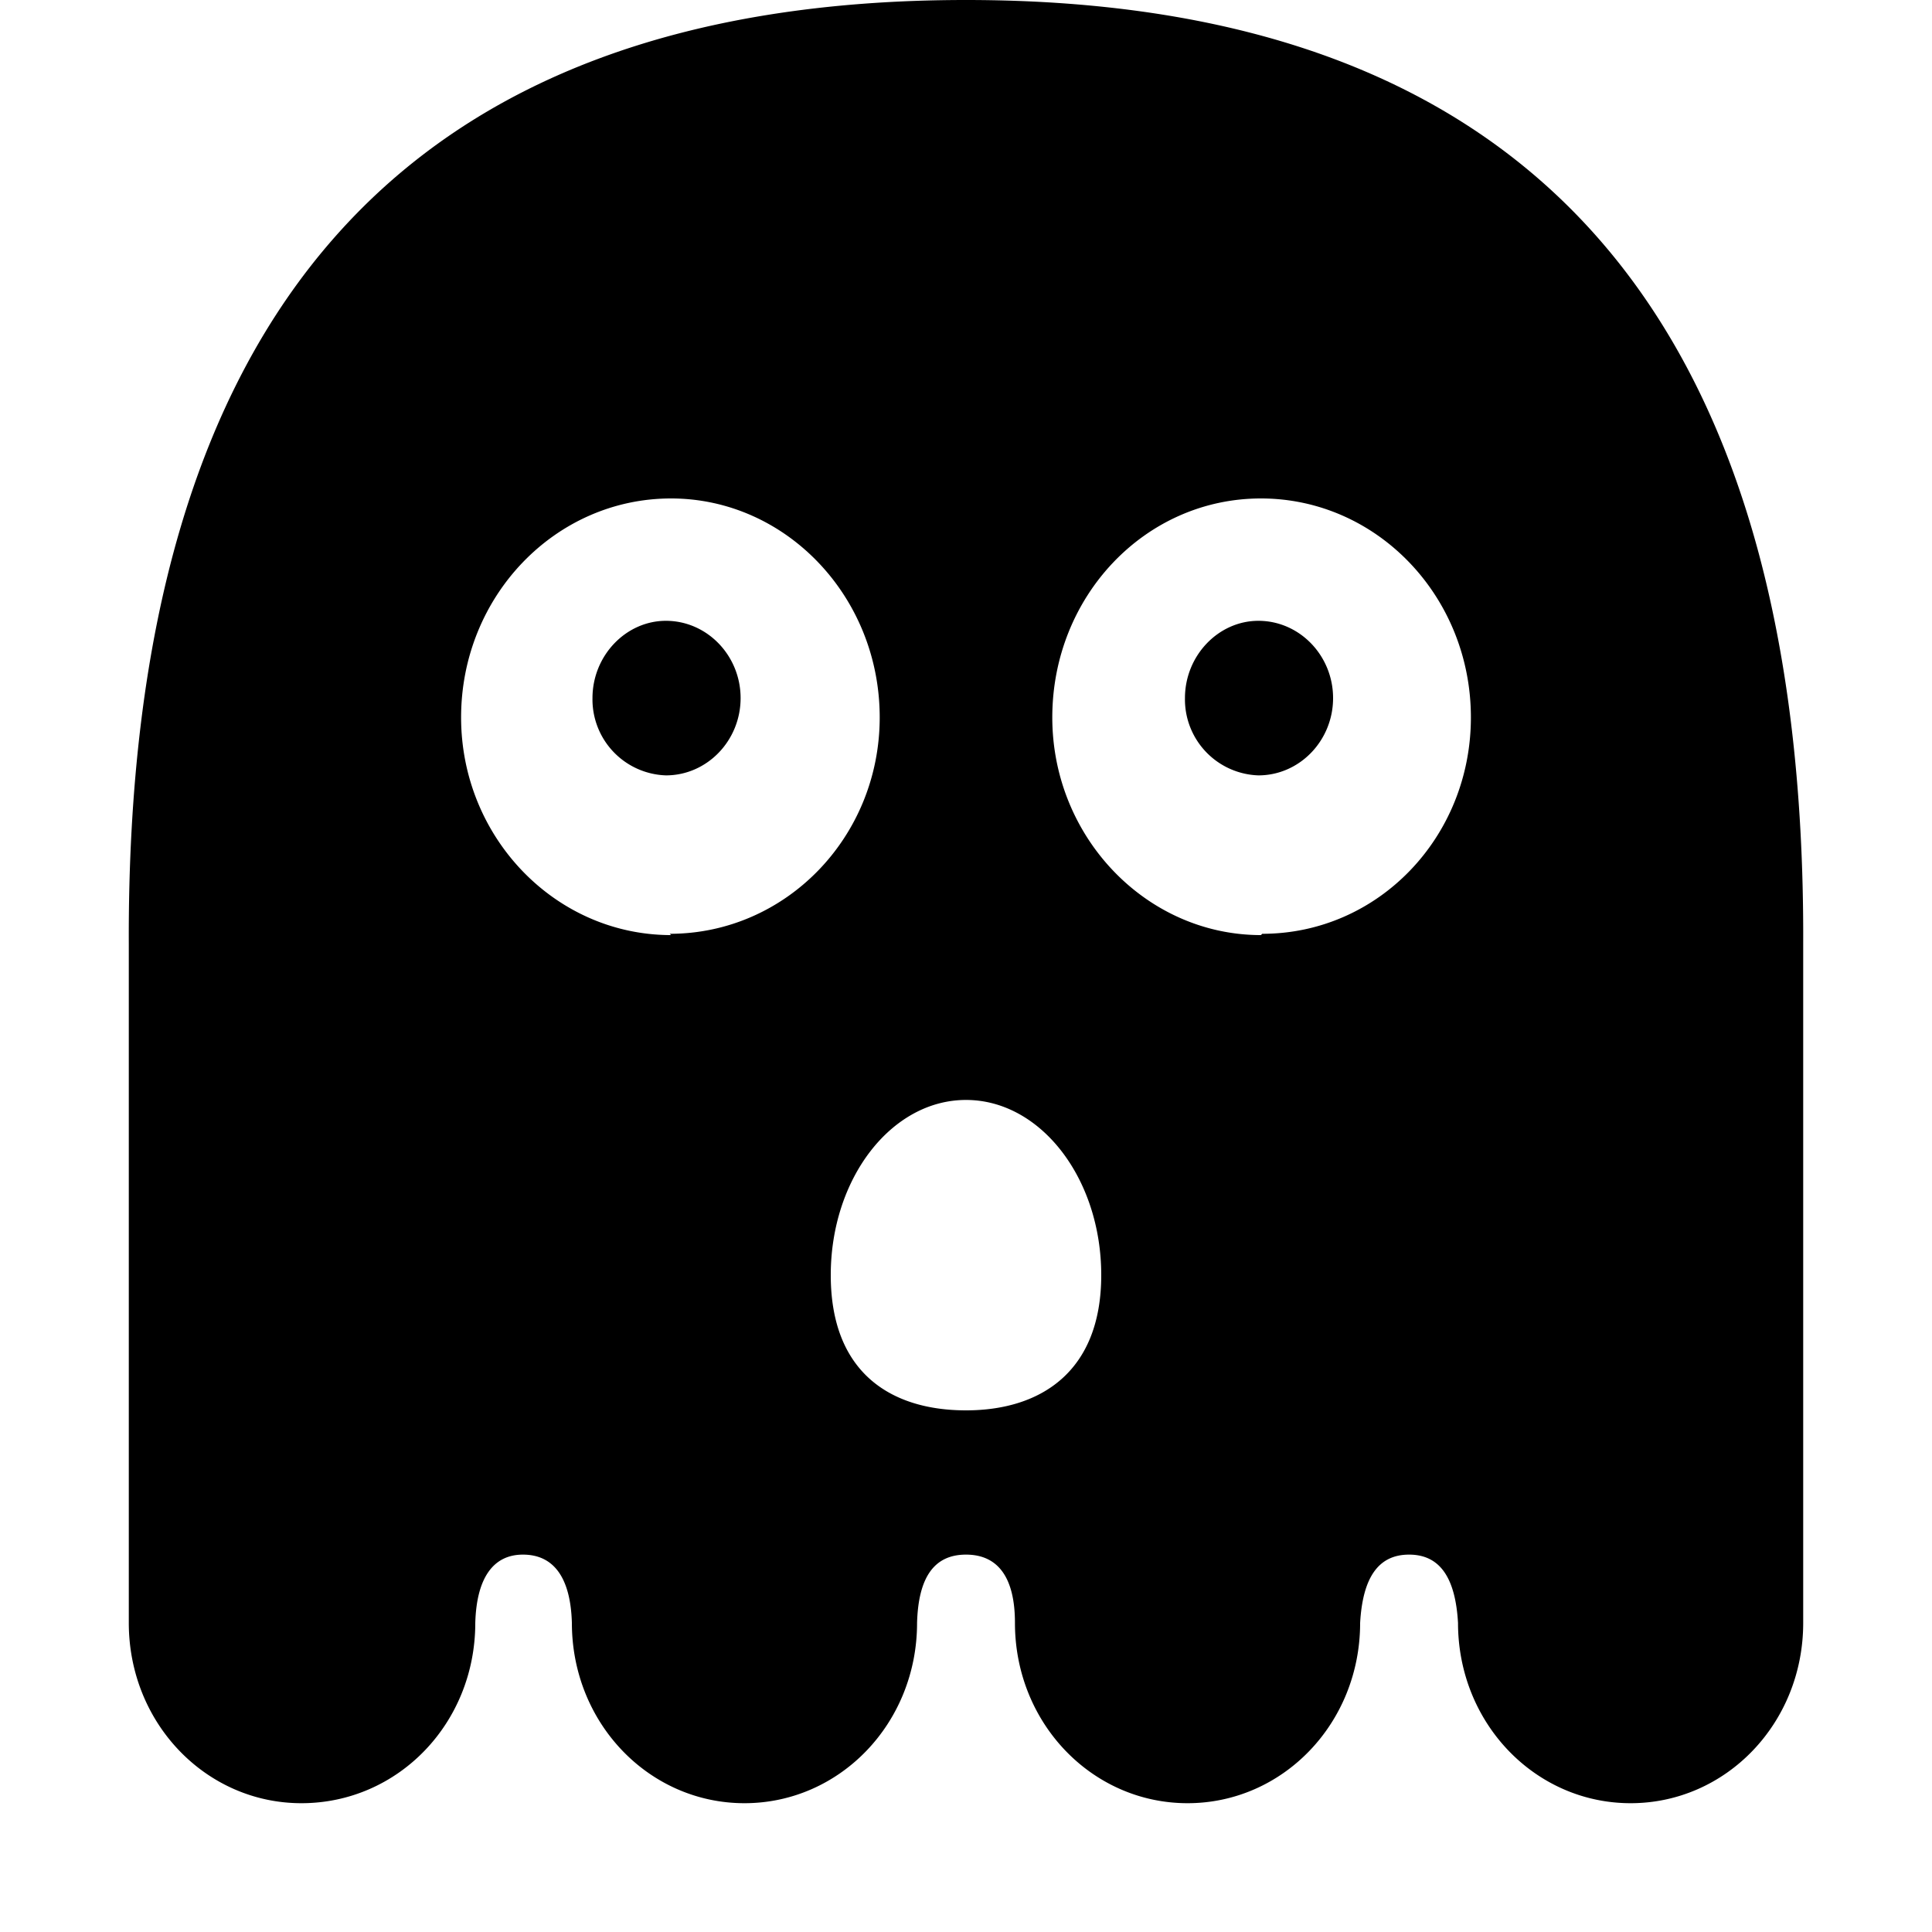 <svg viewBox="0 0 15 15" xmlns="http://www.w3.org/2000/svg">
    <path fill="currentColor" fill-rule="nonzero" d="M7.5 0c4.36 0 6.52 2.44 6.5 7.33v5.27c0 .78-.6 1.4-1.34 1.4-.74 0-1.34-.62-1.34-1.4-.02-.35-.14-.53-.38-.53s-.36.18-.38.53c0 .78-.6 1.4-1.34 1.4-.74 0-1.34-.62-1.34-1.4 0-.35-.13-.53-.38-.53s-.37.18-.38.53c0 .78-.6 1.4-1.34 1.4-.74 0-1.34-.62-1.34-1.4-.01-.35-.14-.53-.38-.53-.23 0-.36.18-.37.53 0 .78-.6 1.4-1.35 1.4C1.6 14 1 13.38 1 12.6V7.33C.98 2.44 3.14 0 7.5 0zm0 10.95c.58 0 1.05-.3 1.05-1.05S8.08 8.54 7.5 8.54c-.58 0-1.05.61-1.05 1.36 0 .76.47 1.05 1.05 1.05zm2.3-3.7c.9 0 1.62-.75 1.62-1.68 0-.94-.73-1.7-1.63-1.7-.9 0-1.62.76-1.62 1.7 0 .93.73 1.69 1.62 1.69zm-4.6 0c.9 0 1.63-.75 1.63-1.68 0-.94-.73-1.7-1.62-1.7-.9 0-1.63.76-1.63 1.7 0 .93.73 1.69 1.63 1.69zm4.57-1.23a.59.59 0 0 1-.57-.6c0-.33.26-.6.57-.6.32 0 .58.27.58.6 0 .33-.26.6-.58.6zm-4.6 0a.59.59 0 0 1-.57-.6c0-.33.26-.6.57-.6.32 0 .58.27.58.6 0 .33-.26.6-.58.6z"/>
</svg>
